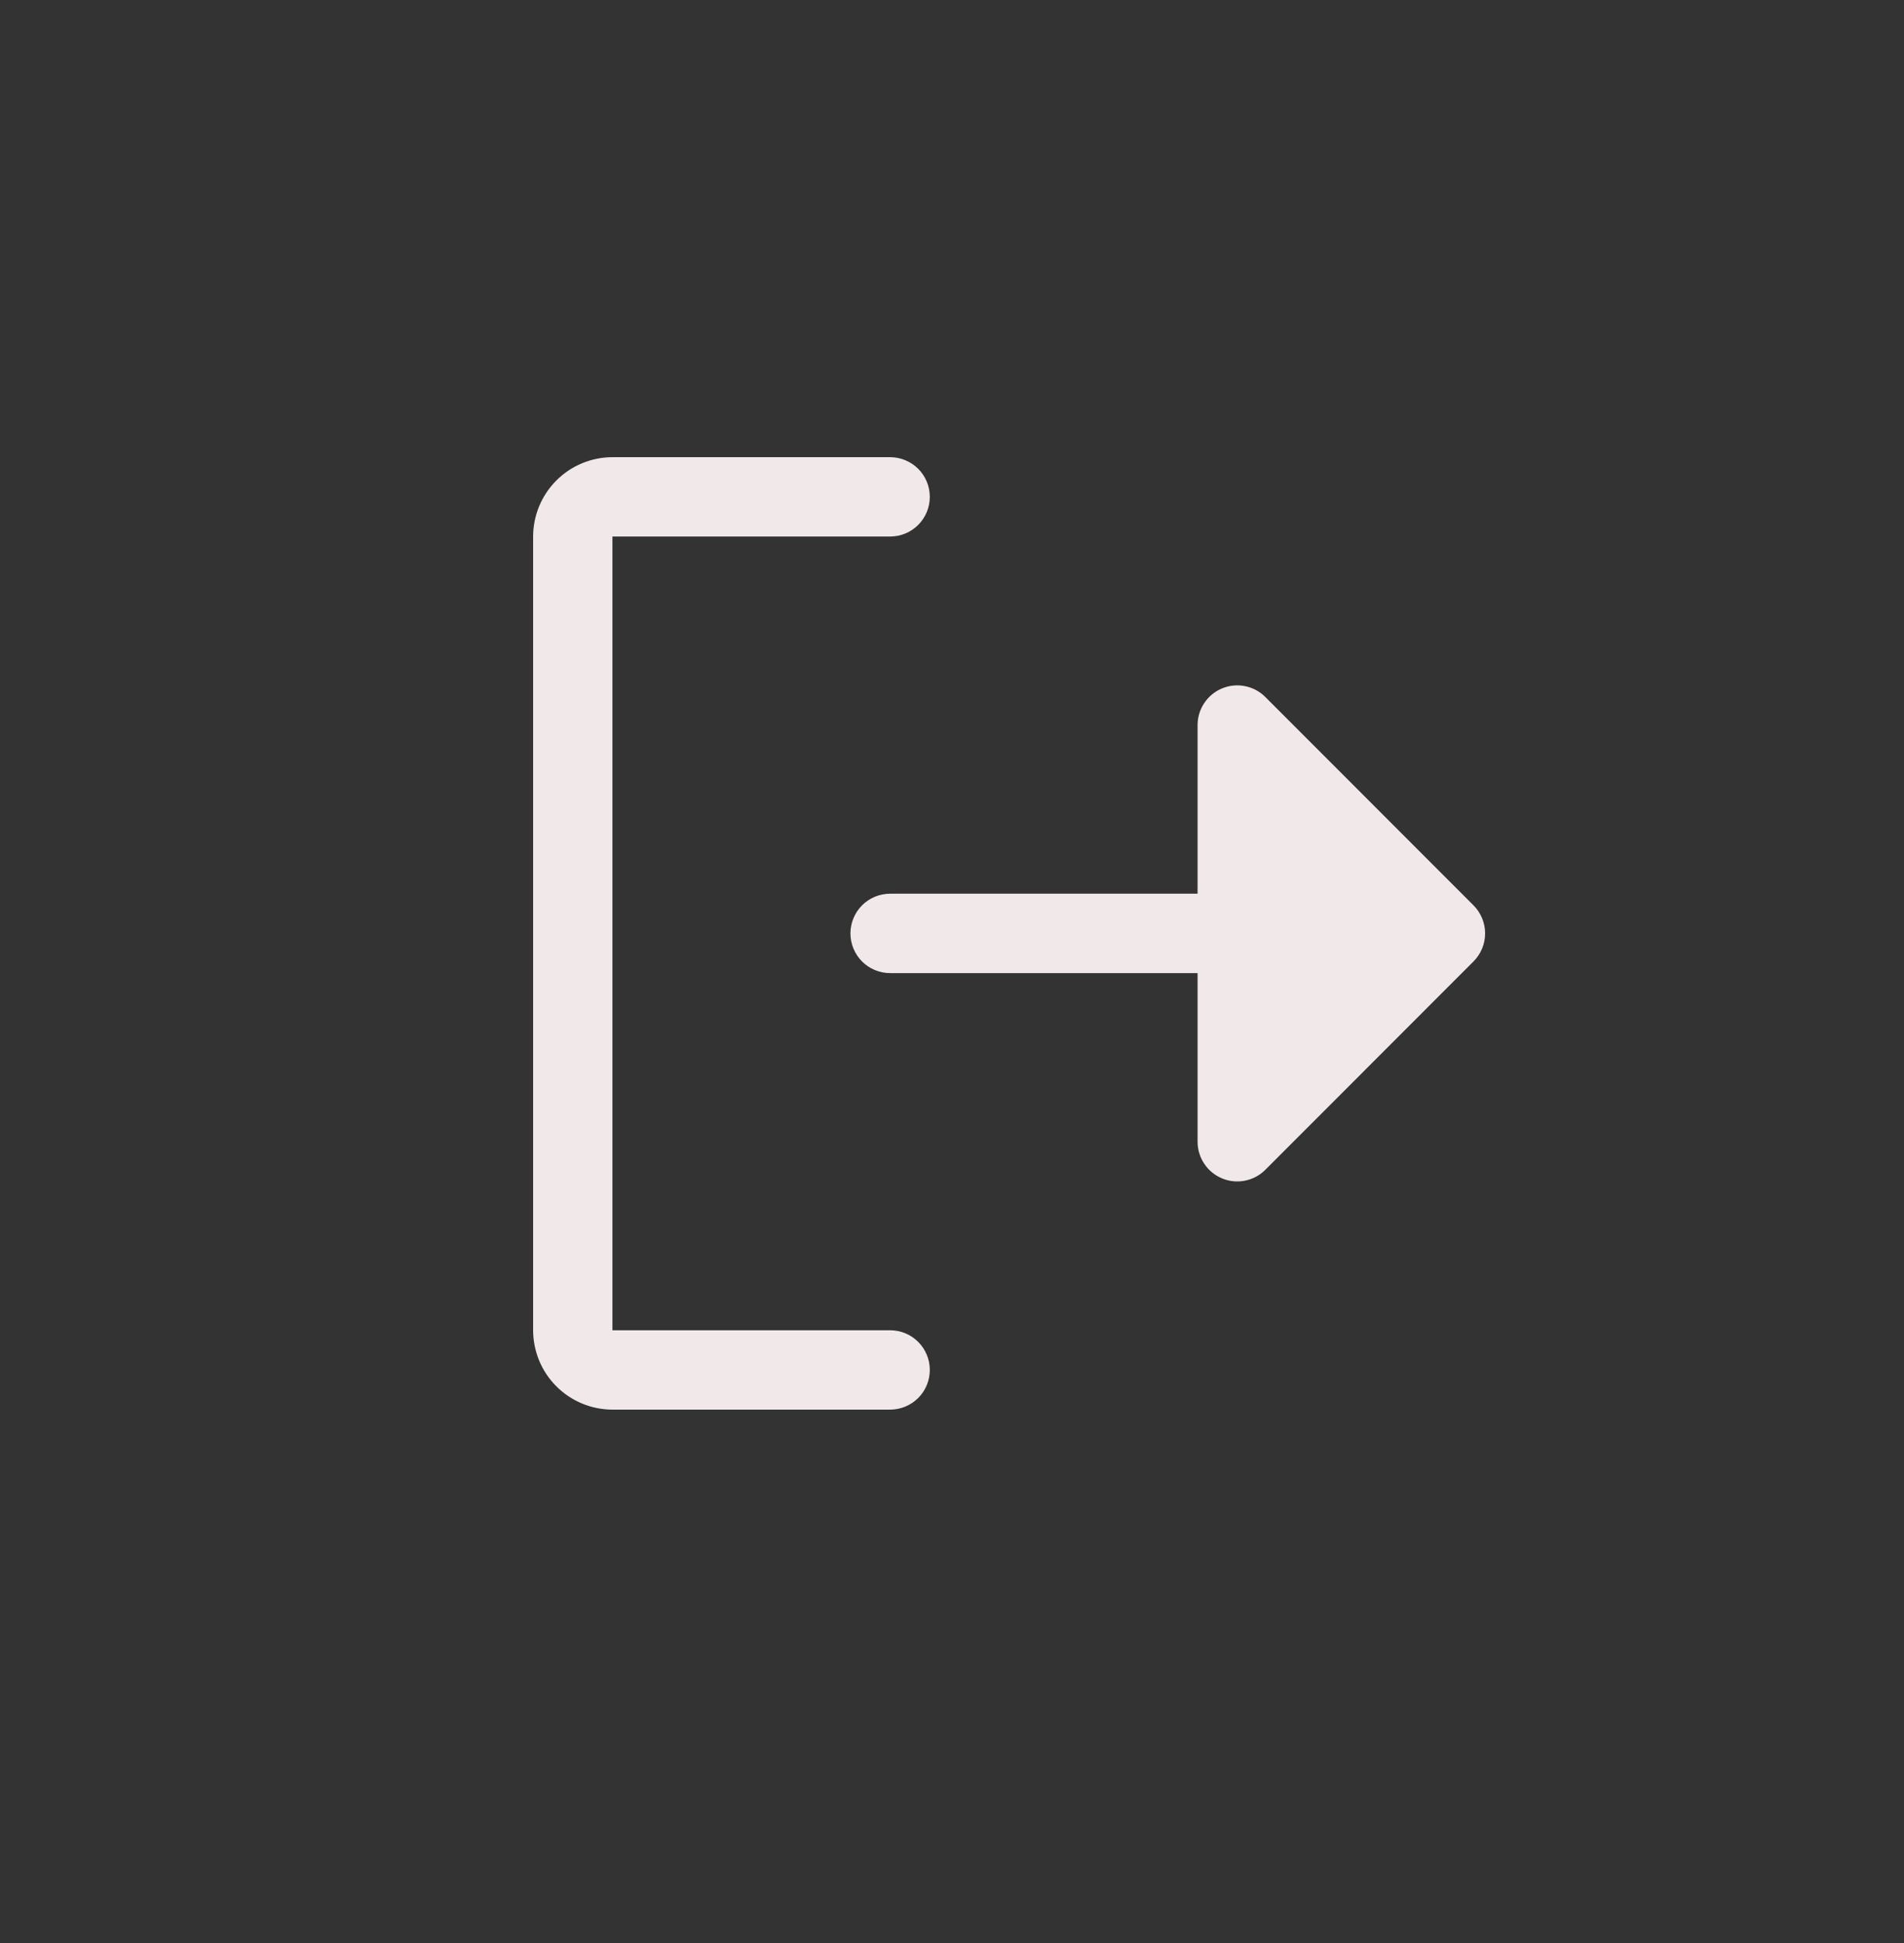 <svg width="50" height="51" viewBox="0 0 50 51" fill="none" xmlns="http://www.w3.org/2000/svg">
<rect x="0" y="0" width="50" height="51" fill="#333333" stroke="none"/>
<path d="M38.695 25.236L33.228 30.705C33.082 30.851 32.897 30.95 32.694 30.99C32.492 31.031 32.283 31.01 32.093 30.931C31.902 30.852 31.739 30.719 31.625 30.547C31.51 30.376 31.449 30.175 31.449 29.969V25.542H23.375C23.099 25.542 22.834 25.432 22.638 25.237C22.443 25.041 22.333 24.776 22.333 24.5C22.333 24.224 22.443 23.959 22.638 23.763C22.834 23.568 23.099 23.458 23.375 23.458H31.449V19.031C31.449 18.825 31.51 18.624 31.625 18.453C31.739 18.281 31.902 18.148 32.093 18.069C32.283 17.99 32.492 17.969 32.694 18.01C32.897 18.05 33.082 18.149 33.228 18.295L38.695 23.764C38.89 23.959 39 24.224 39 24.5C39 24.776 38.89 25.041 38.695 25.236V25.236ZM23.375 34.917H16.083V14.083H23.375C23.651 14.083 23.916 13.974 24.112 13.778C24.307 13.583 24.417 13.318 24.417 13.042C24.417 12.765 24.307 12.5 24.112 12.305C23.916 12.11 23.651 12 23.375 12H16.083C15.531 12.001 15.002 12.22 14.611 12.611C14.22 13.002 14.001 13.531 14 14.083V34.917C14.001 35.469 14.22 35.999 14.611 36.389C15.002 36.78 15.531 36.999 16.083 37H23.375C23.651 37 23.916 36.89 24.112 36.695C24.307 36.5 24.417 36.235 24.417 35.958C24.417 35.682 24.307 35.417 24.112 35.222C23.916 35.026 23.651 34.917 23.375 34.917Z" fill="#F1E9E9"/>
</svg>
